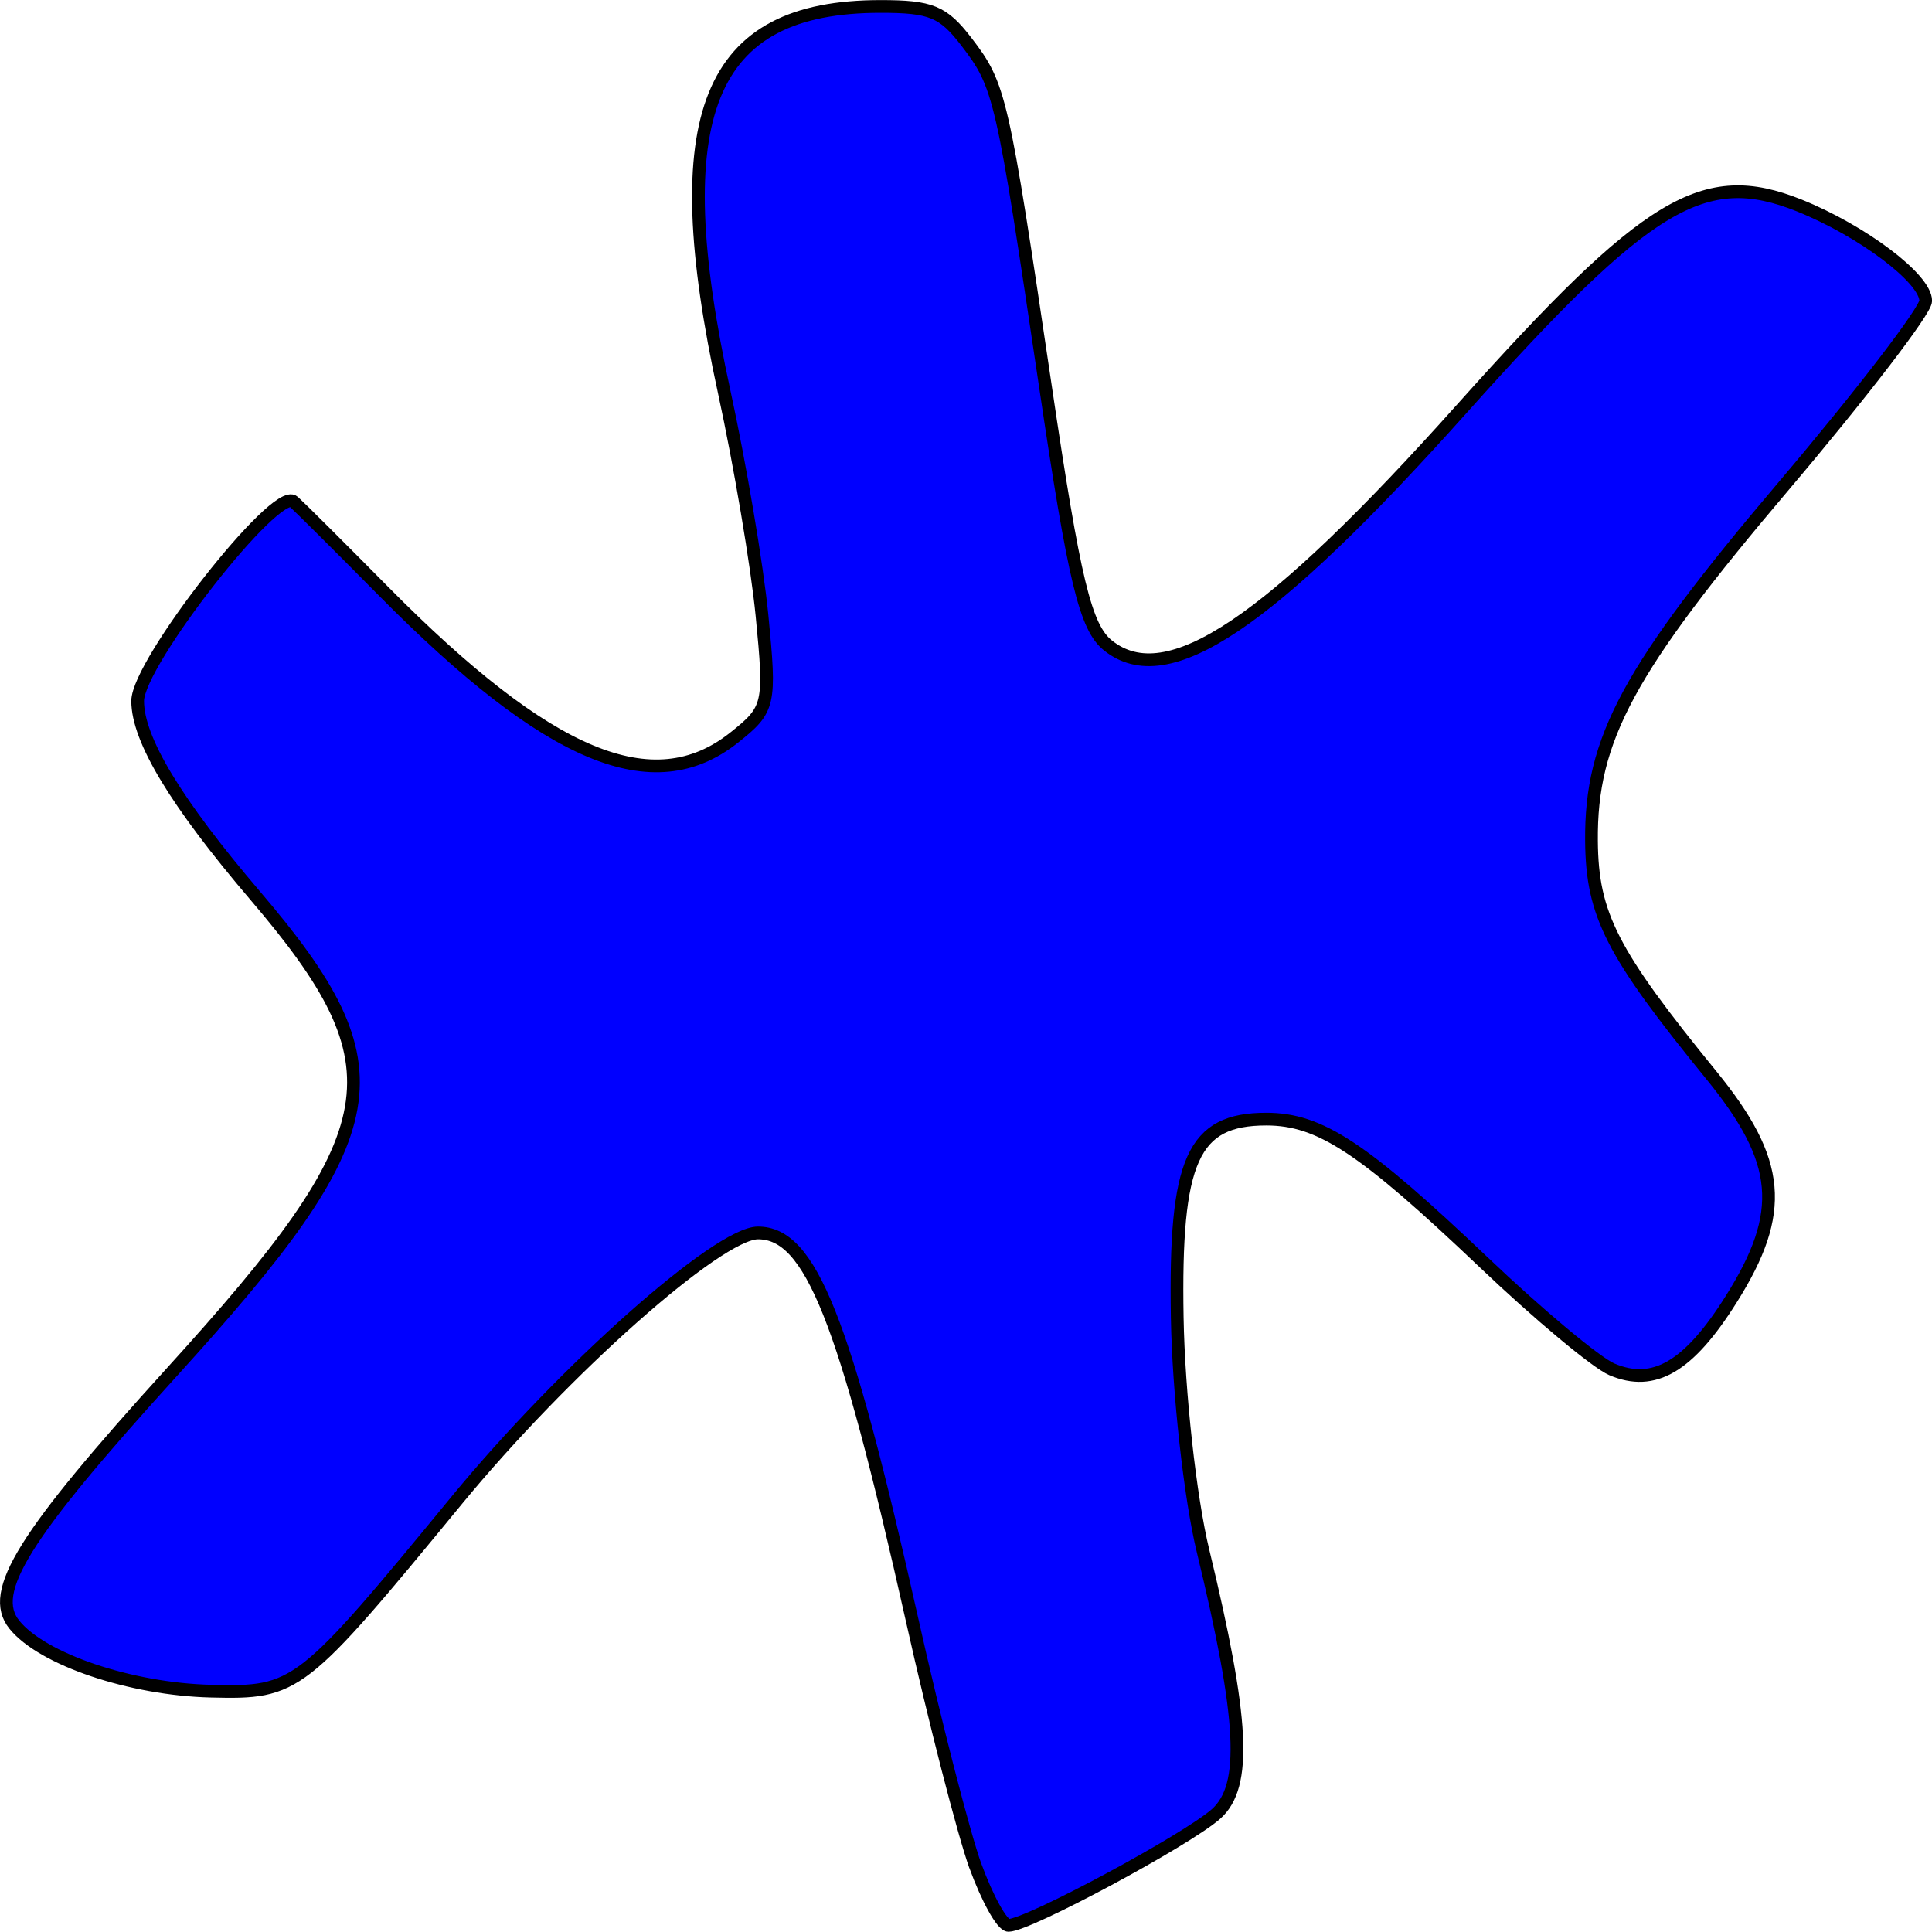 <?xml version="1.0" encoding="UTF-8" standalone="no"?>
<!-- Created with Inkscape (http://www.inkscape.org/) -->

<svg
   xmlns:dc="http://purl.org/dc/elements/1.1/"
   xmlns:cc="http://creativecommons.org/ns#"
   xmlns:rdf="http://www.w3.org/1999/02/22-rdf-syntax-ns#"
   xmlns:svg="http://www.w3.org/2000/svg"
   xmlns="http://www.w3.org/2000/svg"
   xmlns:sodipodi="http://sodipodi.sourceforge.net/DTD/sodipodi-0.dtd"
   xmlns:inkscape="http://www.inkscape.org/namespaces/inkscape"
   width="12mm"
   height="12mm"
   viewBox="0 0 12 12"
   version="1.1"
   id="svg4635"
   inkscape:version="0.92.3 (2405546, 2018-03-11)"
   sodipodi:docname="blue.svg">
  <defs
     id="defs4629" />
  <sodipodi:namedview
     id="base"
     pagecolor="#ffffff"
     bordercolor="#666666"
     borderopacity="1.0"
     inkscape:pageopacity="0.0"
     inkscape:pageshadow="2"
     inkscape:zoom="15.839192"
     inkscape:cx="25.313966"
     inkscape:cy="22.262309"
     inkscape:document-units="mm"
     inkscape:current-layer="layer1"
     showgrid="false"
     inkscape:window-width="2160"
     inkscape:window-height="1346"
     inkscape:window-x="-11"
     inkscape:window-y="-11"
     inkscape:window-maximized="1" />
  <g
     inkscape:label="Livello 1"
     inkscape:groupmode="layer"
     id="layer1"
     transform="translate(-110.389,-103.203)">
    <path
       style="fill:#0000ff;stroke:#000000;stroke-width:0.079;stroke-opacity:1"
       d="m 116.447,114.793 c -0.073,-0.204 -0.251,-0.894 -0.394,-1.534 -0.42,-1.872 -0.63,-2.398 -0.956,-2.398 -0.246,0 -1.206,0.852 -1.869,1.658 -0.971,1.181 -0.996,1.201 -1.529,1.188 -0.498,-0.012 -1.047,-0.197 -1.221,-0.413 -0.163,-0.202 0.056,-0.553 0.977,-1.567 1.367,-1.504 1.434,-1.889 0.519,-2.961 -0.492,-0.577 -0.73,-0.97 -0.73,-1.209 0,-0.237 0.861,-1.336 0.969,-1.238 0.038,0.034 0.29,0.285 0.56,0.558 1.024,1.035 1.673,1.306 2.175,0.908 0.222,-0.176 0.228,-0.205 0.174,-0.758 -0.031,-0.316 -0.137,-0.94 -0.234,-1.386 -0.377,-1.728 -0.107,-2.398 0.97,-2.398 0.314,0 0.389,0.031 0.534,0.22 0.209,0.273 0.221,0.327 0.49,2.138 0.18,1.215 0.249,1.5 0.39,1.612 0.368,0.292 0.998,-0.13 2.201,-1.476 1.151,-1.286 1.498,-1.495 2.091,-1.258 0.393,0.158 0.787,0.455 0.786,0.593 -3.6e-4,0.06 -0.396,0.576 -0.879,1.146 -0.968,1.141 -1.203,1.575 -1.197,2.209 0.004,0.458 0.125,0.694 0.746,1.456 0.433,0.532 0.462,0.849 0.123,1.388 -0.264,0.421 -0.481,0.549 -0.743,0.437 -0.096,-0.041 -0.455,-0.34 -0.797,-0.666 -0.749,-0.712 -1.016,-0.888 -1.349,-0.888 -0.457,0 -0.57,0.252 -0.553,1.232 0.008,0.467 0.08,1.119 0.16,1.449 0.254,1.049 0.275,1.461 0.082,1.634 -0.18,0.161 -1.169,0.693 -1.29,0.693 -0.04,0 -0.132,-0.167 -0.206,-0.37 z"
       id="path4610"
       inkscape:connector-curvature="0" />
  </g>
</svg>
